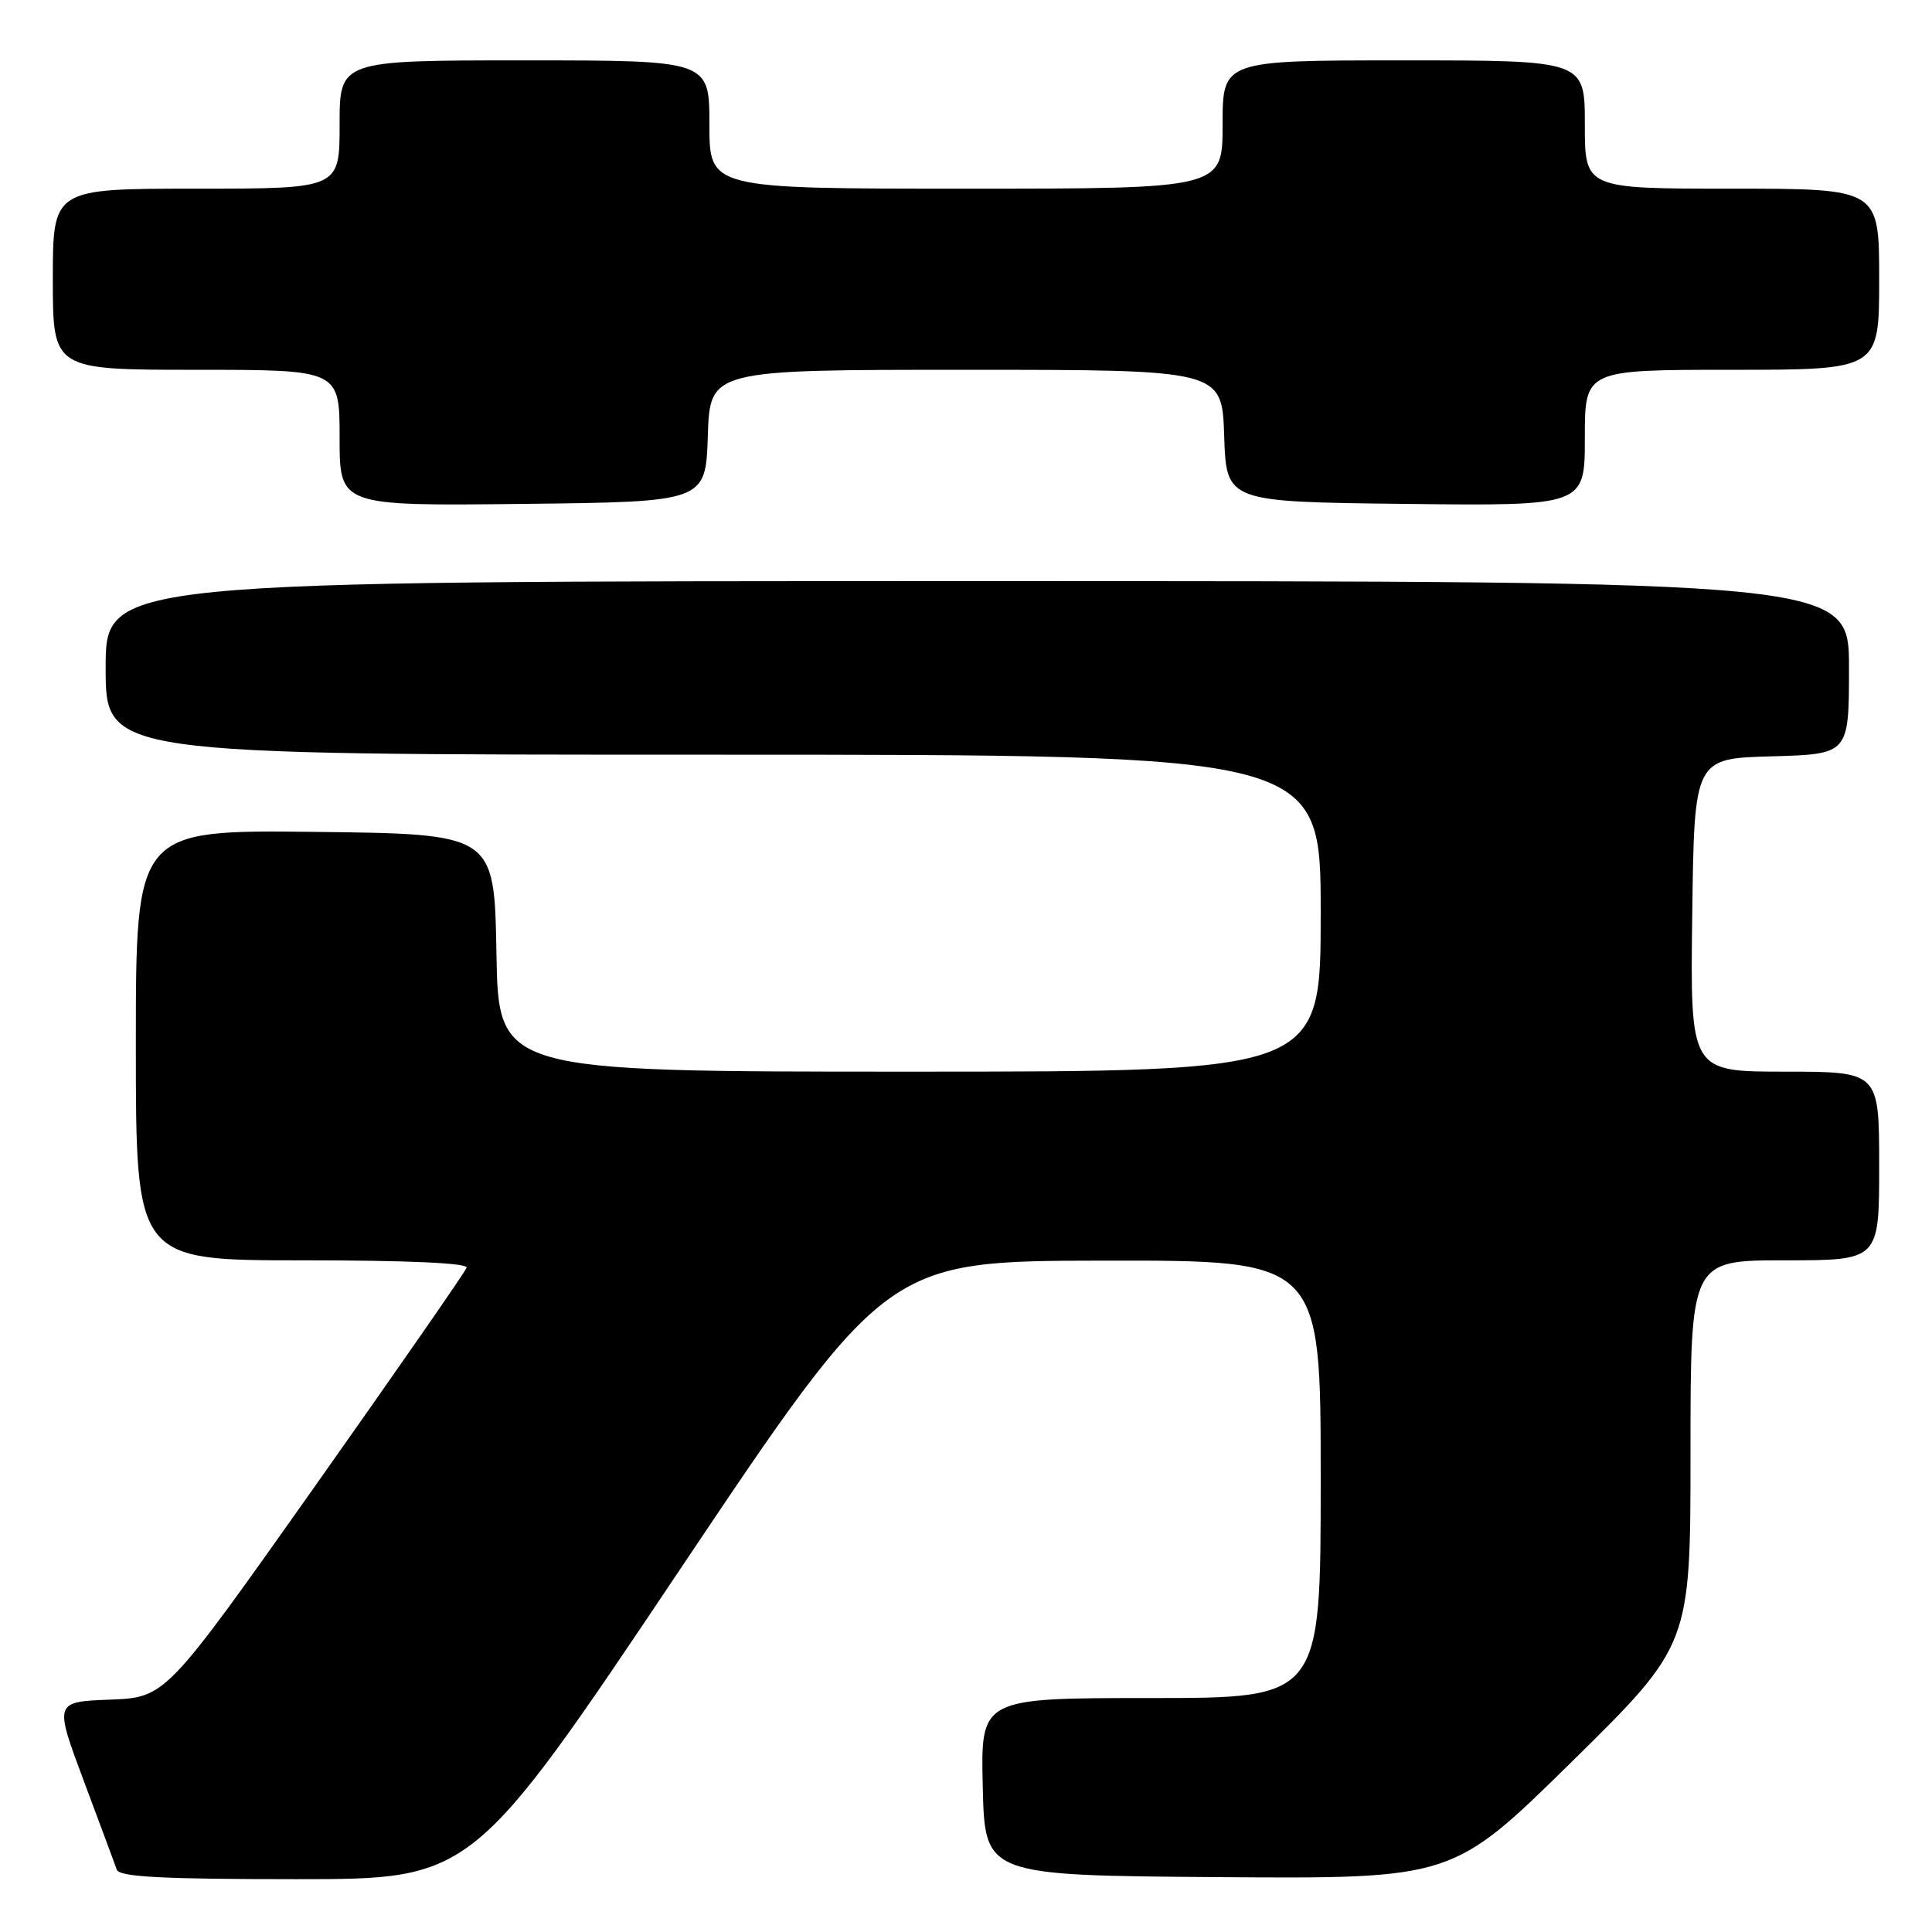 <?xml version="1.0" encoding="UTF-8" standalone="no"?>
<!DOCTYPE svg PUBLIC "-//W3C//DTD SVG 1.1//EN" "http://www.w3.org/Graphics/SVG/1.1/DTD/svg11.dtd" >
<svg xmlns="http://www.w3.org/2000/svg" xmlns:xlink="http://www.w3.org/1999/xlink" version="1.1" viewBox="0 0 256 256">
 <g >
 <path fill="currentColor"
d=" M 90.05 208.04 C 117.50 167.08 117.50 167.08 146.25 167.04 C 175.00 167.00 175.00 167.00 175.00 196.00 C 175.00 225.00 175.00 225.00 152.47 225.00 C 129.94 225.00 129.94 225.00 130.22 236.75 C 130.50 248.50 130.50 248.50 161.50 248.73 C 192.50 248.95 192.50 248.95 208.25 233.46 C 224.00 217.96 224.00 217.96 224.00 192.48 C 224.00 167.00 224.00 167.00 236.50 167.00 C 249.00 167.00 249.00 167.00 249.00 154.50 C 249.00 142.00 249.00 142.00 236.48 142.00 C 223.96 142.00 223.96 142.00 224.23 121.25 C 224.50 100.50 224.50 100.50 234.75 100.22 C 245.00 99.93 245.00 99.93 245.00 88.47 C 245.00 77.00 245.00 77.00 129.50 77.00 C 14.00 77.00 14.00 77.00 14.00 88.50 C 14.00 100.00 14.00 100.00 94.50 100.00 C 175.00 100.00 175.00 100.00 175.00 121.00 C 175.00 142.00 175.00 142.00 120.53 142.00 C 66.05 142.00 66.05 142.00 65.78 126.25 C 65.50 110.50 65.50 110.50 41.75 110.23 C 18.00 109.96 18.00 109.96 18.00 138.48 C 18.00 167.00 18.00 167.00 40.08 167.00 C 54.07 167.00 62.04 167.36 61.83 167.98 C 61.65 168.52 52.60 181.55 41.73 196.94 C 21.95 224.92 21.95 224.92 14.57 225.21 C 7.19 225.50 7.19 225.50 11.11 236.00 C 13.27 241.78 15.24 247.06 15.48 247.75 C 15.83 248.70 21.51 249.00 39.27 249.00 C 62.60 249.00 62.60 249.00 90.05 208.04 Z  M 93.79 57.75 C 94.08 49.00 94.08 49.00 128.00 49.00 C 161.92 49.00 161.92 49.00 162.21 57.75 C 162.50 66.50 162.50 66.50 186.25 66.77 C 210.00 67.04 210.00 67.04 210.00 58.02 C 210.00 49.00 210.00 49.00 229.50 49.00 C 249.00 49.00 249.00 49.00 249.00 37.00 C 249.00 25.00 249.00 25.00 229.50 25.00 C 210.00 25.00 210.00 25.00 210.00 16.50 C 210.00 8.00 210.00 8.00 186.00 8.00 C 162.00 8.00 162.00 8.00 162.00 16.50 C 162.00 25.00 162.00 25.00 128.00 25.00 C 94.00 25.00 94.00 25.00 94.00 16.50 C 94.00 8.00 94.00 8.00 69.50 8.00 C 45.00 8.00 45.00 8.00 45.00 16.50 C 45.00 25.00 45.00 25.00 26.00 25.00 C 7.00 25.00 7.00 25.00 7.00 37.00 C 7.00 49.00 7.00 49.00 26.00 49.00 C 45.00 49.00 45.00 49.00 45.00 58.02 C 45.00 67.04 45.00 67.04 69.25 66.77 C 93.50 66.50 93.50 66.50 93.79 57.75 Z "/>
</g>
</svg>